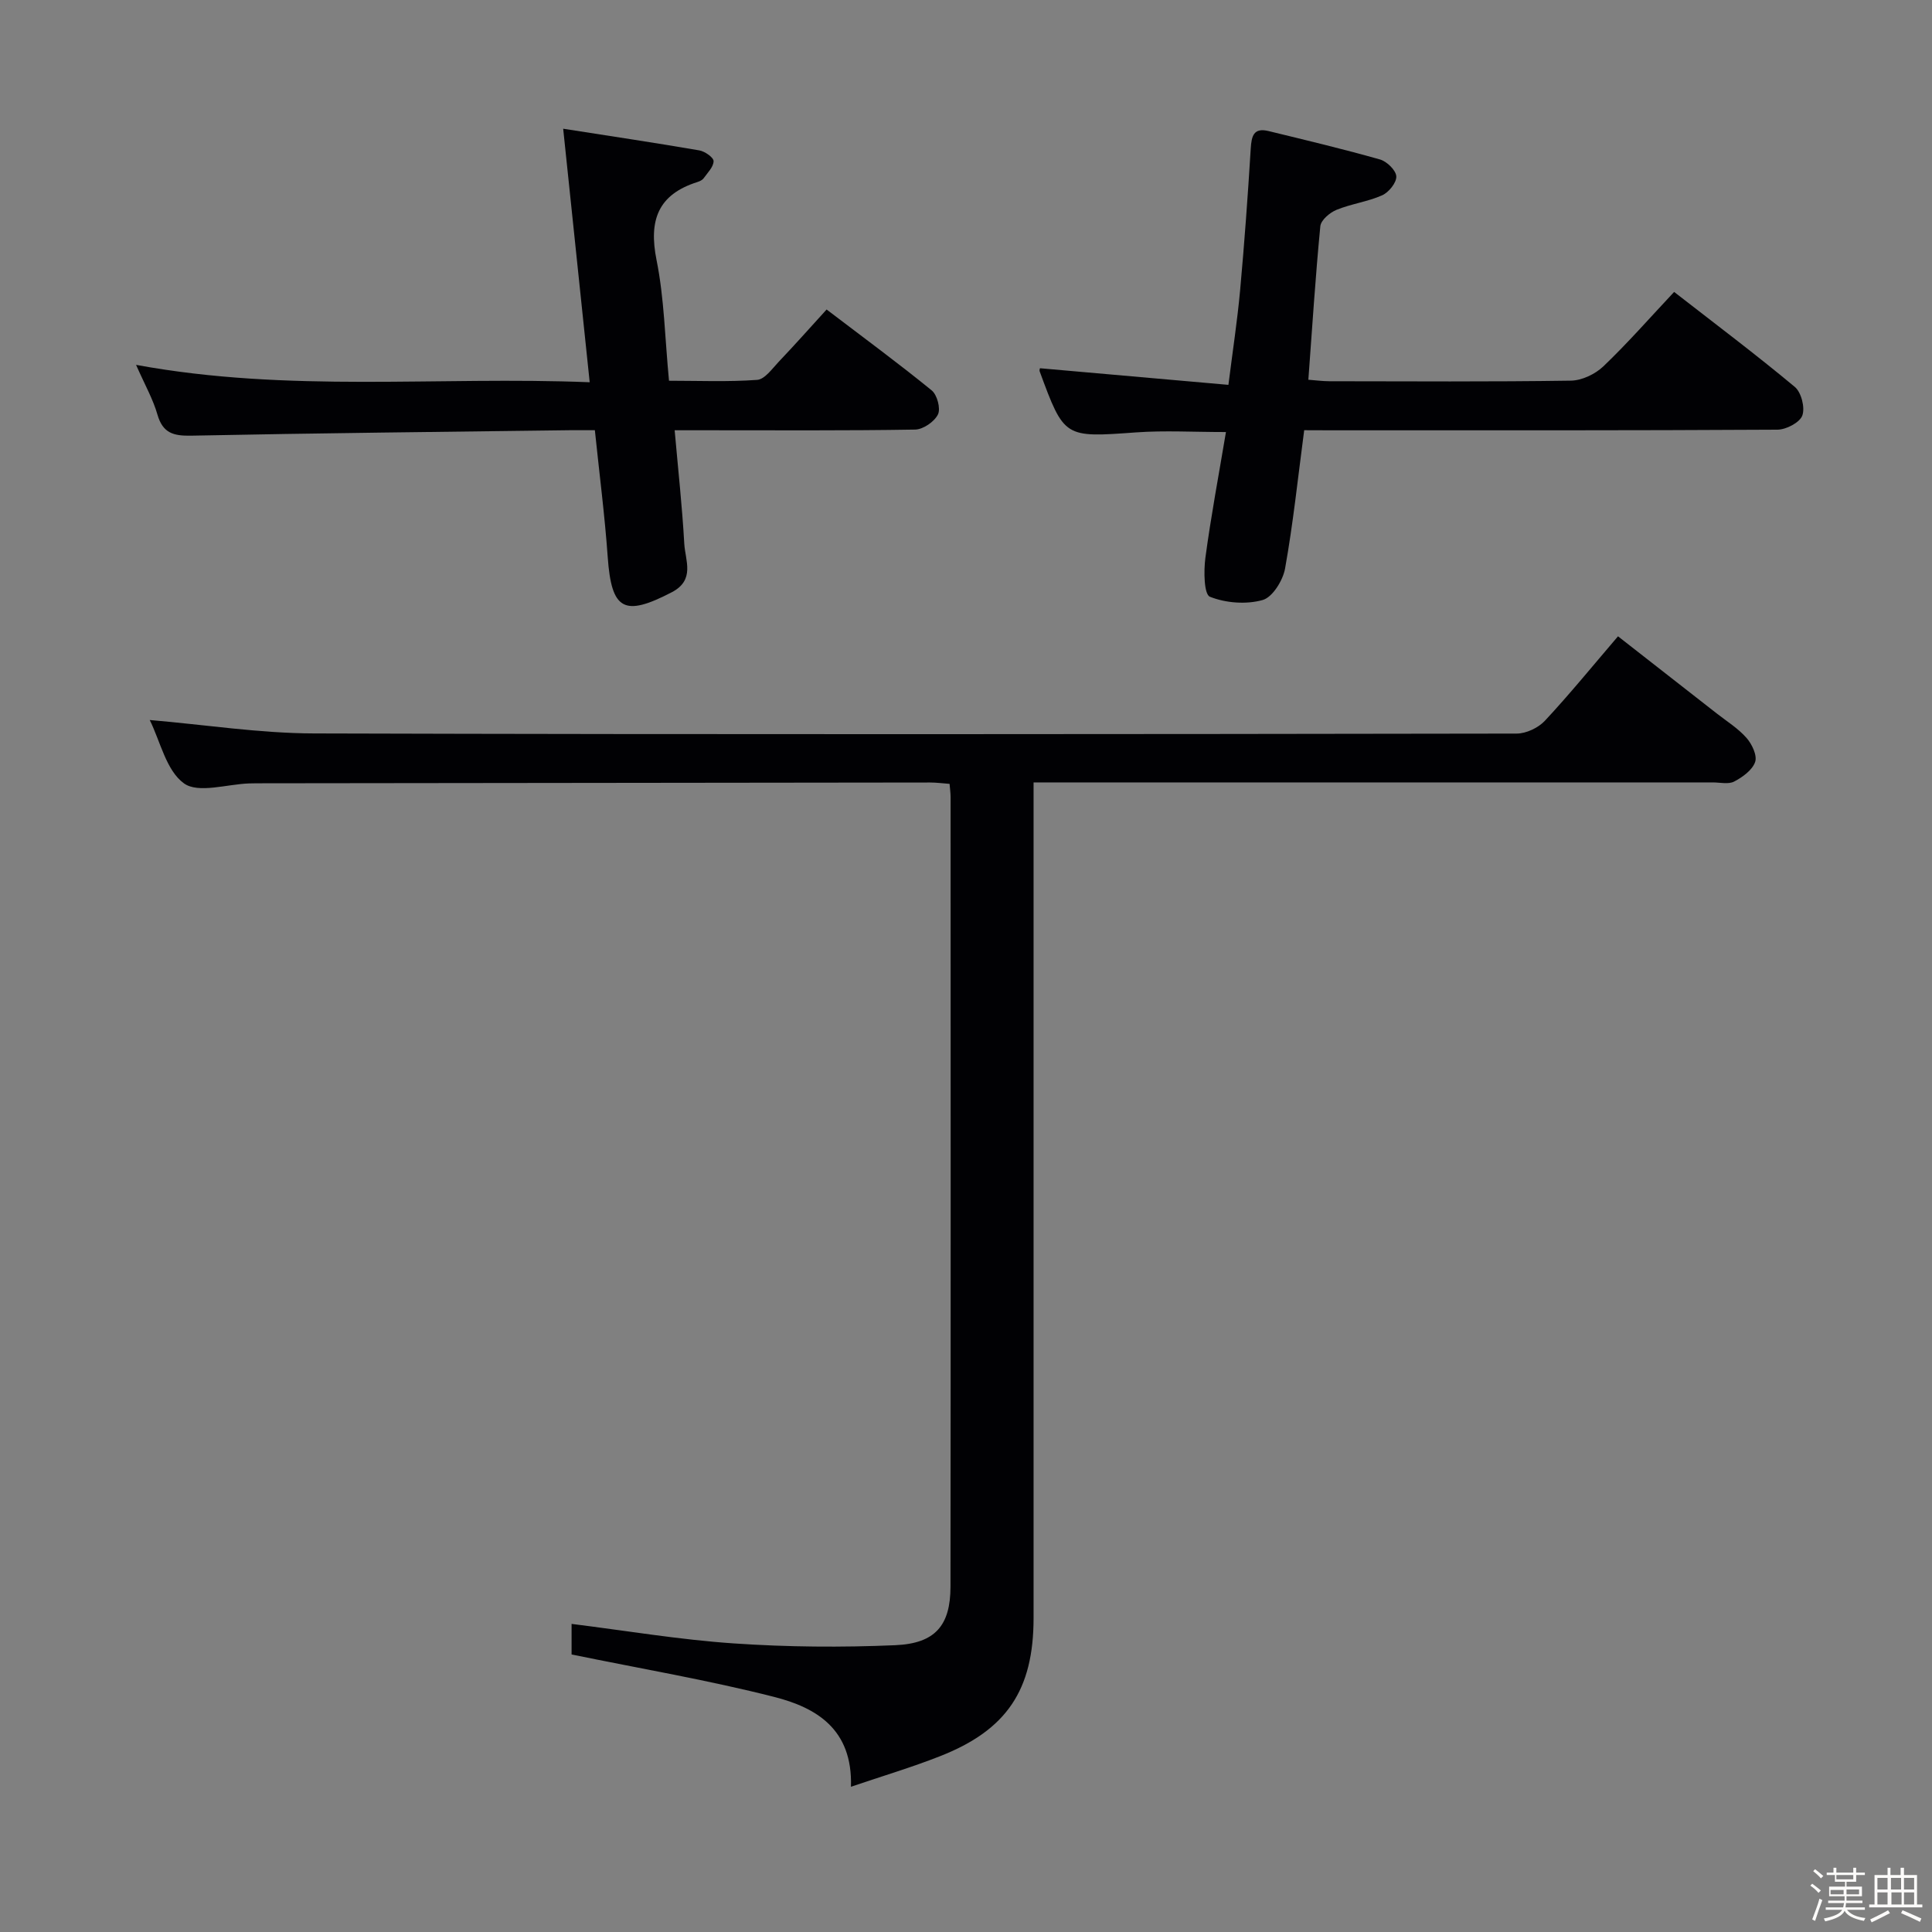 <svg enable-background="new 0 0 400 400" viewBox="0 0 400 400" xmlns="http://www.w3.org/2000/svg"><rect x="0" y="0" width="400" height="400" fill="#808080" stroke="none"/><path d="m374.8 390.4.4-.4c.7.5 1.3 1 1.8 1.4l-.5.5c-.5-.6-1.1-1.1-1.7-1.5zm1 7.3-.6-.3c.5-1.4 1.1-2.8 1.5-4.3.2.1.4.2.6.3-.5 1.3-1 2.8-1.5 4.3zm-.4-10.3.4-.4c.4.3 1 .8 1.7 1.4l-.5.5c-.4-.5-1-1-1.6-1.5zm2.5.3h1.7v-1h.6v1h3.5v-1h.6v1h1.8v.5h-1.8v1.4h-2v1h3.2v2h-3.2v.9h3.3v.5h-3.4c0 .3-.1.6-.1.9h4v.5h-3.7c.7.9 1.9 1.5 3.8 1.7-.1.2-.2.4-.3.6-2.1-.4-3.5-1.1-4-2.1-.4 1-1.8 1.7-4 2.2-.1-.2-.2-.4-.3-.6 2.1-.4 3.4-1 3.8-1.8h-3.4v-.5h3.6c.1-.3.1-.6.2-.9h-3.3v-.5h3.4c0-.3 0-.6 0-.9h-3.2v-2h3.3v-1h-2.1v-1.4h-1.7v-.5zm1.1 3.5v1h2.7c0-.3 0-.4 0-.4 0-.1 0-.2 0-.2 0-.1 0-.2 0-.3h-2.7zm1.2-3v.9h3.5v-.9zm4.7 3h-2.6v.6.4h2.6z" fill="#fcfbfa"/><path d="m393.6 386.7h.6v1.5h2.7v6.1h1.1v.6h-11v-.6h1.1v-6.1h2.7v-1.5h.6v1.5h2.1v-1.5zm-2.7 8.8.4.6c-1.2.6-2.5 1.3-3.8 1.9-.1-.2-.2-.4-.3-.6 1.2-.6 2.5-1.2 3.7-1.9zm-2.2-6.7v2.4h2.1v-2.4zm0 3v2.5h2.1v-2.5zm2.8-3v2.4h2.1v-2.4zm.1 3v2.5h2.1v-2.5h-2.2zm5.9 6.1c-1.4-.7-2.7-1.3-3.9-1.8l.3-.6c1.5.6 2.7 1.2 3.9 1.7zm-1.2-9.1h-2.1v2.4h2.1zm-2.1 3v2.5h2.1v-2.5z" fill="#fcfbfa"/><g fill="#010104"><path d="m176.18 369.93c.38-11.98-7.24-16.4-15.89-18.6-13.62-3.47-27.52-5.83-41.95-8.79 0-1.19 0-3.72 0-6.33 11.25 1.4 22.38 3.28 33.58 4.04 11.11.76 22.32.85 33.44.37 8.3-.36 11.42-4.11 11.43-12.13.06-54.49.03-108.98.02-163.47 0-.8-.12-1.61-.21-2.73-1.47-.11-2.75-.28-4.03-.28-45.99.04-91.98.1-137.97.16-1 0-2 0-3 .03-4.61.15-10.55 2.13-13.51-.01-3.68-2.65-4.9-8.71-7.09-13.12 11.48.98 22.76 2.75 34.04 2.78 82.98.24 165.97.16 248.95.03 1.98 0 4.48-1.18 5.85-2.64 5.1-5.47 9.83-11.28 15.15-17.5 6.92 5.41 13.69 10.69 20.45 15.98 2.1 1.64 4.43 3.09 6.16 5.06 1.13 1.28 2.25 3.65 1.78 4.98-.58 1.68-2.6 3.14-4.34 4.05-1.18.62-2.94.18-4.43.18-44.66 0-89.32 0-133.97 0-1.98 0-3.96 0-6.65 0v6.03 166.97c0 14.89-5.54 23.21-19.44 28.64-5.79 2.28-11.78 4.06-18.37 6.3z"/><path d="m270.02 89.07c-1.31 9.91-2.29 19.33-3.96 28.63-.44 2.47-2.6 5.96-4.65 6.53-3.39.95-7.63.63-10.91-.68-1.23-.49-1.3-5.32-.94-8.04 1.14-8.53 2.74-16.99 4.26-26.06-6.79 0-12.71-.35-18.57.07-14.9 1.07-14.9 1.21-20-12.64-.09-.26.06-.61.07-.64 12.86 1.13 25.71 2.27 39.01 3.44.9-7.14 1.85-13.33 2.42-19.55.89-9.77 1.6-19.56 2.2-29.35.16-2.58.57-4.4 3.67-3.65 7.72 1.88 15.46 3.72 23.1 5.89 1.42.4 3.31 2.25 3.37 3.5.06 1.3-1.56 3.31-2.94 3.92-3 1.33-6.4 1.76-9.45 3.01-1.39.57-3.21 2.12-3.34 3.38-1.01 10.41-1.67 20.86-2.48 31.79 1.52.11 2.93.31 4.35.31 16.66.02 33.33.13 49.99-.12 2.29-.03 5.05-1.35 6.74-2.96 5.03-4.81 9.63-10.06 14.65-15.41 8.56 6.66 16.94 12.96 24.98 19.66 1.35 1.12 2.16 4.3 1.56 5.93-.53 1.45-3.34 2.92-5.16 2.93-30.66.18-61.32.13-91.98.13-1.82-.02-3.64-.02-5.99-.02z"/><path d="m28.17 75.54c31.63 5.83 62.42 2.34 93.92 3.6-1.85-17.67-3.63-34.7-5.49-52.49 9.96 1.56 19.1 2.92 28.2 4.49 1.14.2 2.94 1.46 2.94 2.22-.01 1.2-1.25 2.41-2.06 3.55-.27.37-.8.62-1.27.77-8.2 2.59-10.13 7.94-8.48 16.16 1.6 7.93 1.73 16.15 2.58 24.99 6.09 0 12.19.26 18.24-.18 1.58-.11 3.11-2.3 4.46-3.73 3.31-3.48 6.5-7.07 9.93-10.84 7.84 5.97 14.94 11.19 21.76 16.75 1.13.92 1.89 3.77 1.29 4.98-.74 1.5-3.06 3.1-4.72 3.13-14.49.24-28.99.14-43.49.14-1.81 0-3.62 0-6.3 0 .71 8.09 1.56 15.77 1.99 23.47.2 3.49 2.31 7.52-2.59 10.07-9.89 5.14-12.48 3.71-13.26-7.31-.61-8.59-1.72-17.14-2.66-26.24-1.95 0-3.56-.02-5.18 0-26.13.34-52.27.6-78.4 1.13-3.69.07-5.87-.53-6.98-4.35-.89-3.14-2.55-6.06-4.43-10.31z"/></g></svg>